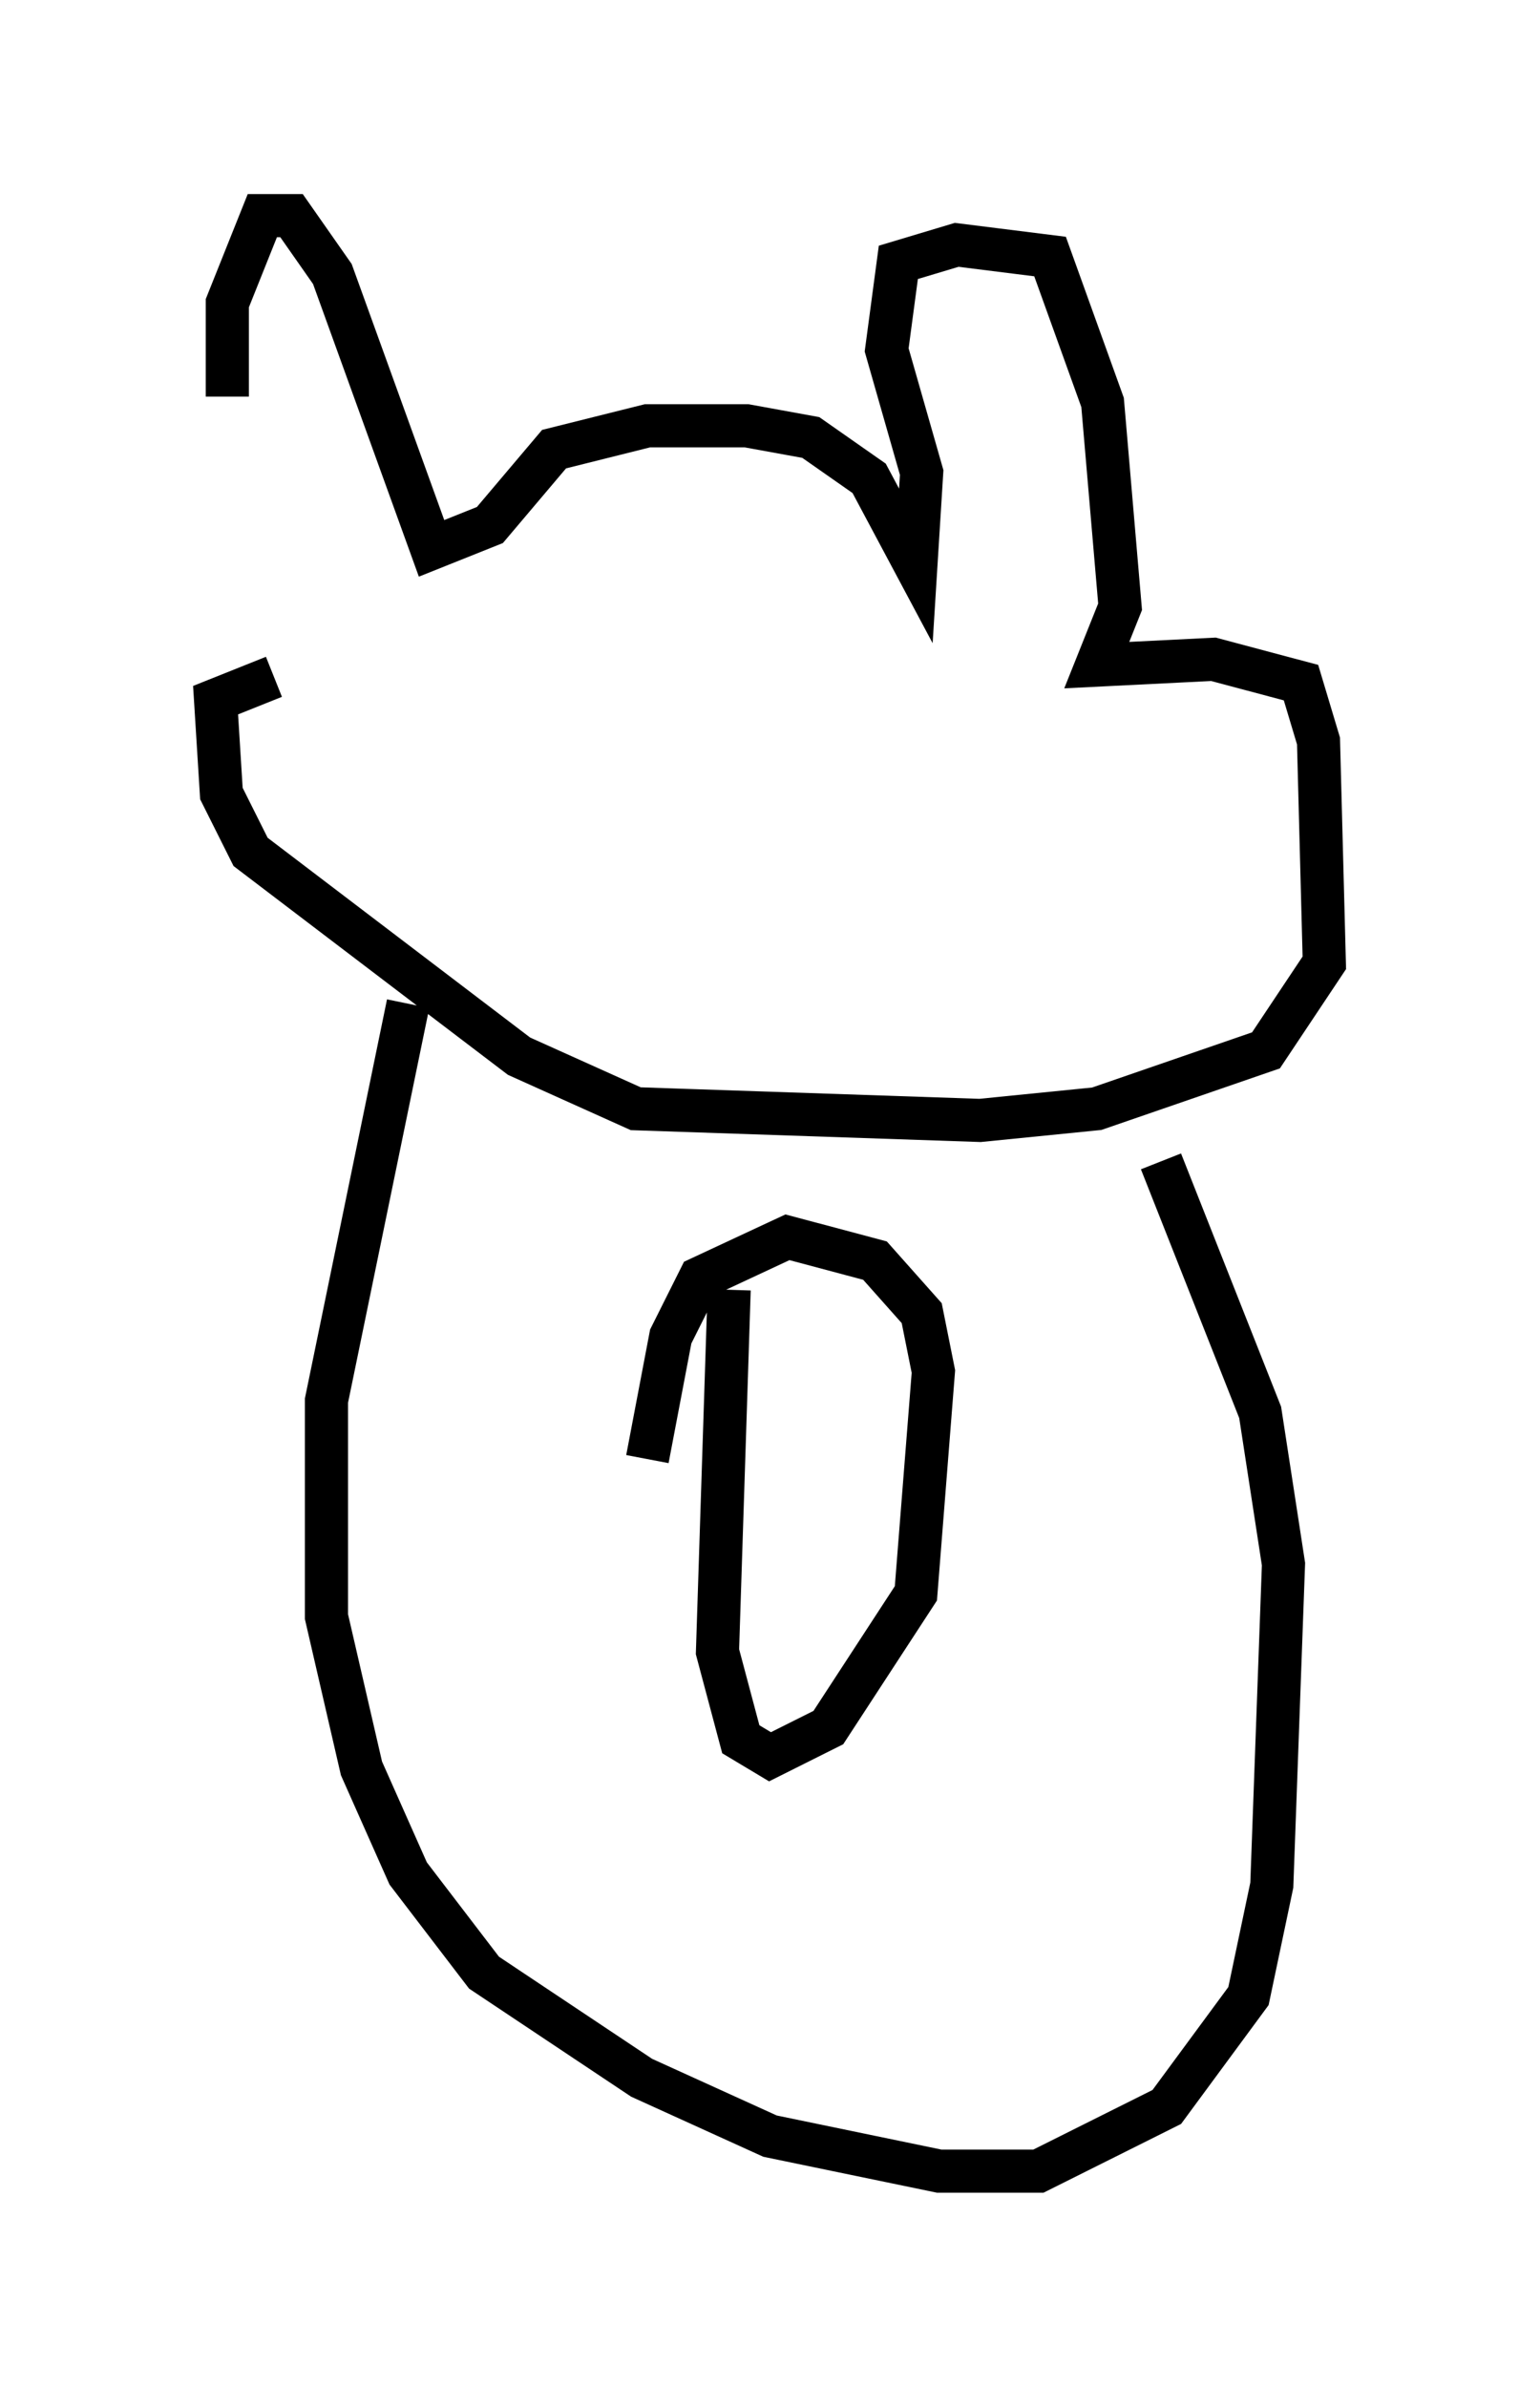 <?xml version="1.0" encoding="utf-8" ?>
<svg baseProfile="full" height="55.331" version="1.1" width="35.71" xmlns="http://www.w3.org/2000/svg" xmlns:ev="http://www.w3.org/2001/xml-events" xmlns:xlink="http://www.w3.org/1999/xlink"><defs /><rect fill="white" height="55.331" width="35.71" x="0" y="0" /><path d="M6.759, 15.419 m-1.488, -6.225 l0.0, -2.165 0.812, -2.03 l0.677, 0.0 0.947, 1.353 l2.3, 6.36 1.353, -0.541 l1.488, -1.759 2.165, -0.541 l2.3, 0.0 1.488, 0.271 l1.353, 0.947 1.083, 2.03 l0.135, -2.165 -0.812, -2.842 l0.271, -2.03 1.353, -0.406 l2.165, 0.271 1.218, 3.383 l0.406, 4.736 -0.541, 1.353 l2.706, -0.135 2.03, 0.541 l0.406, 1.353 0.135, 5.142 l-1.353, 2.03 -3.924, 1.353 l-2.706, 0.271 -7.984, -0.271 l-2.706, -1.218 -6.225, -4.736 l-0.677, -1.353 -0.135, -2.165 l1.353, -0.541 m3.112, 7.578 l-1.894, 9.202 0.0, 5.007 l0.812, 3.518 1.083, 2.436 l1.759, 2.3 3.654, 2.436 l2.977, 1.353 3.924, 0.812 l2.3, 0.0 2.977, -1.488 l1.894, -2.571 0.541, -2.571 l0.271, -7.442 -0.541, -3.518 l-2.3, -5.819 m-10.013, 2.977 l-0.271, 8.39 0.541, 2.03 l0.677, 0.406 1.353, -0.677 l2.03, -3.112 0.406, -5.142 l-0.271, -1.353 -1.083, -1.218 l-2.03, -0.541 -2.03, 0.947 l-0.677, 1.353 -0.541, 2.842 " fill="none" stroke="black" stroke-width="1" /></svg>